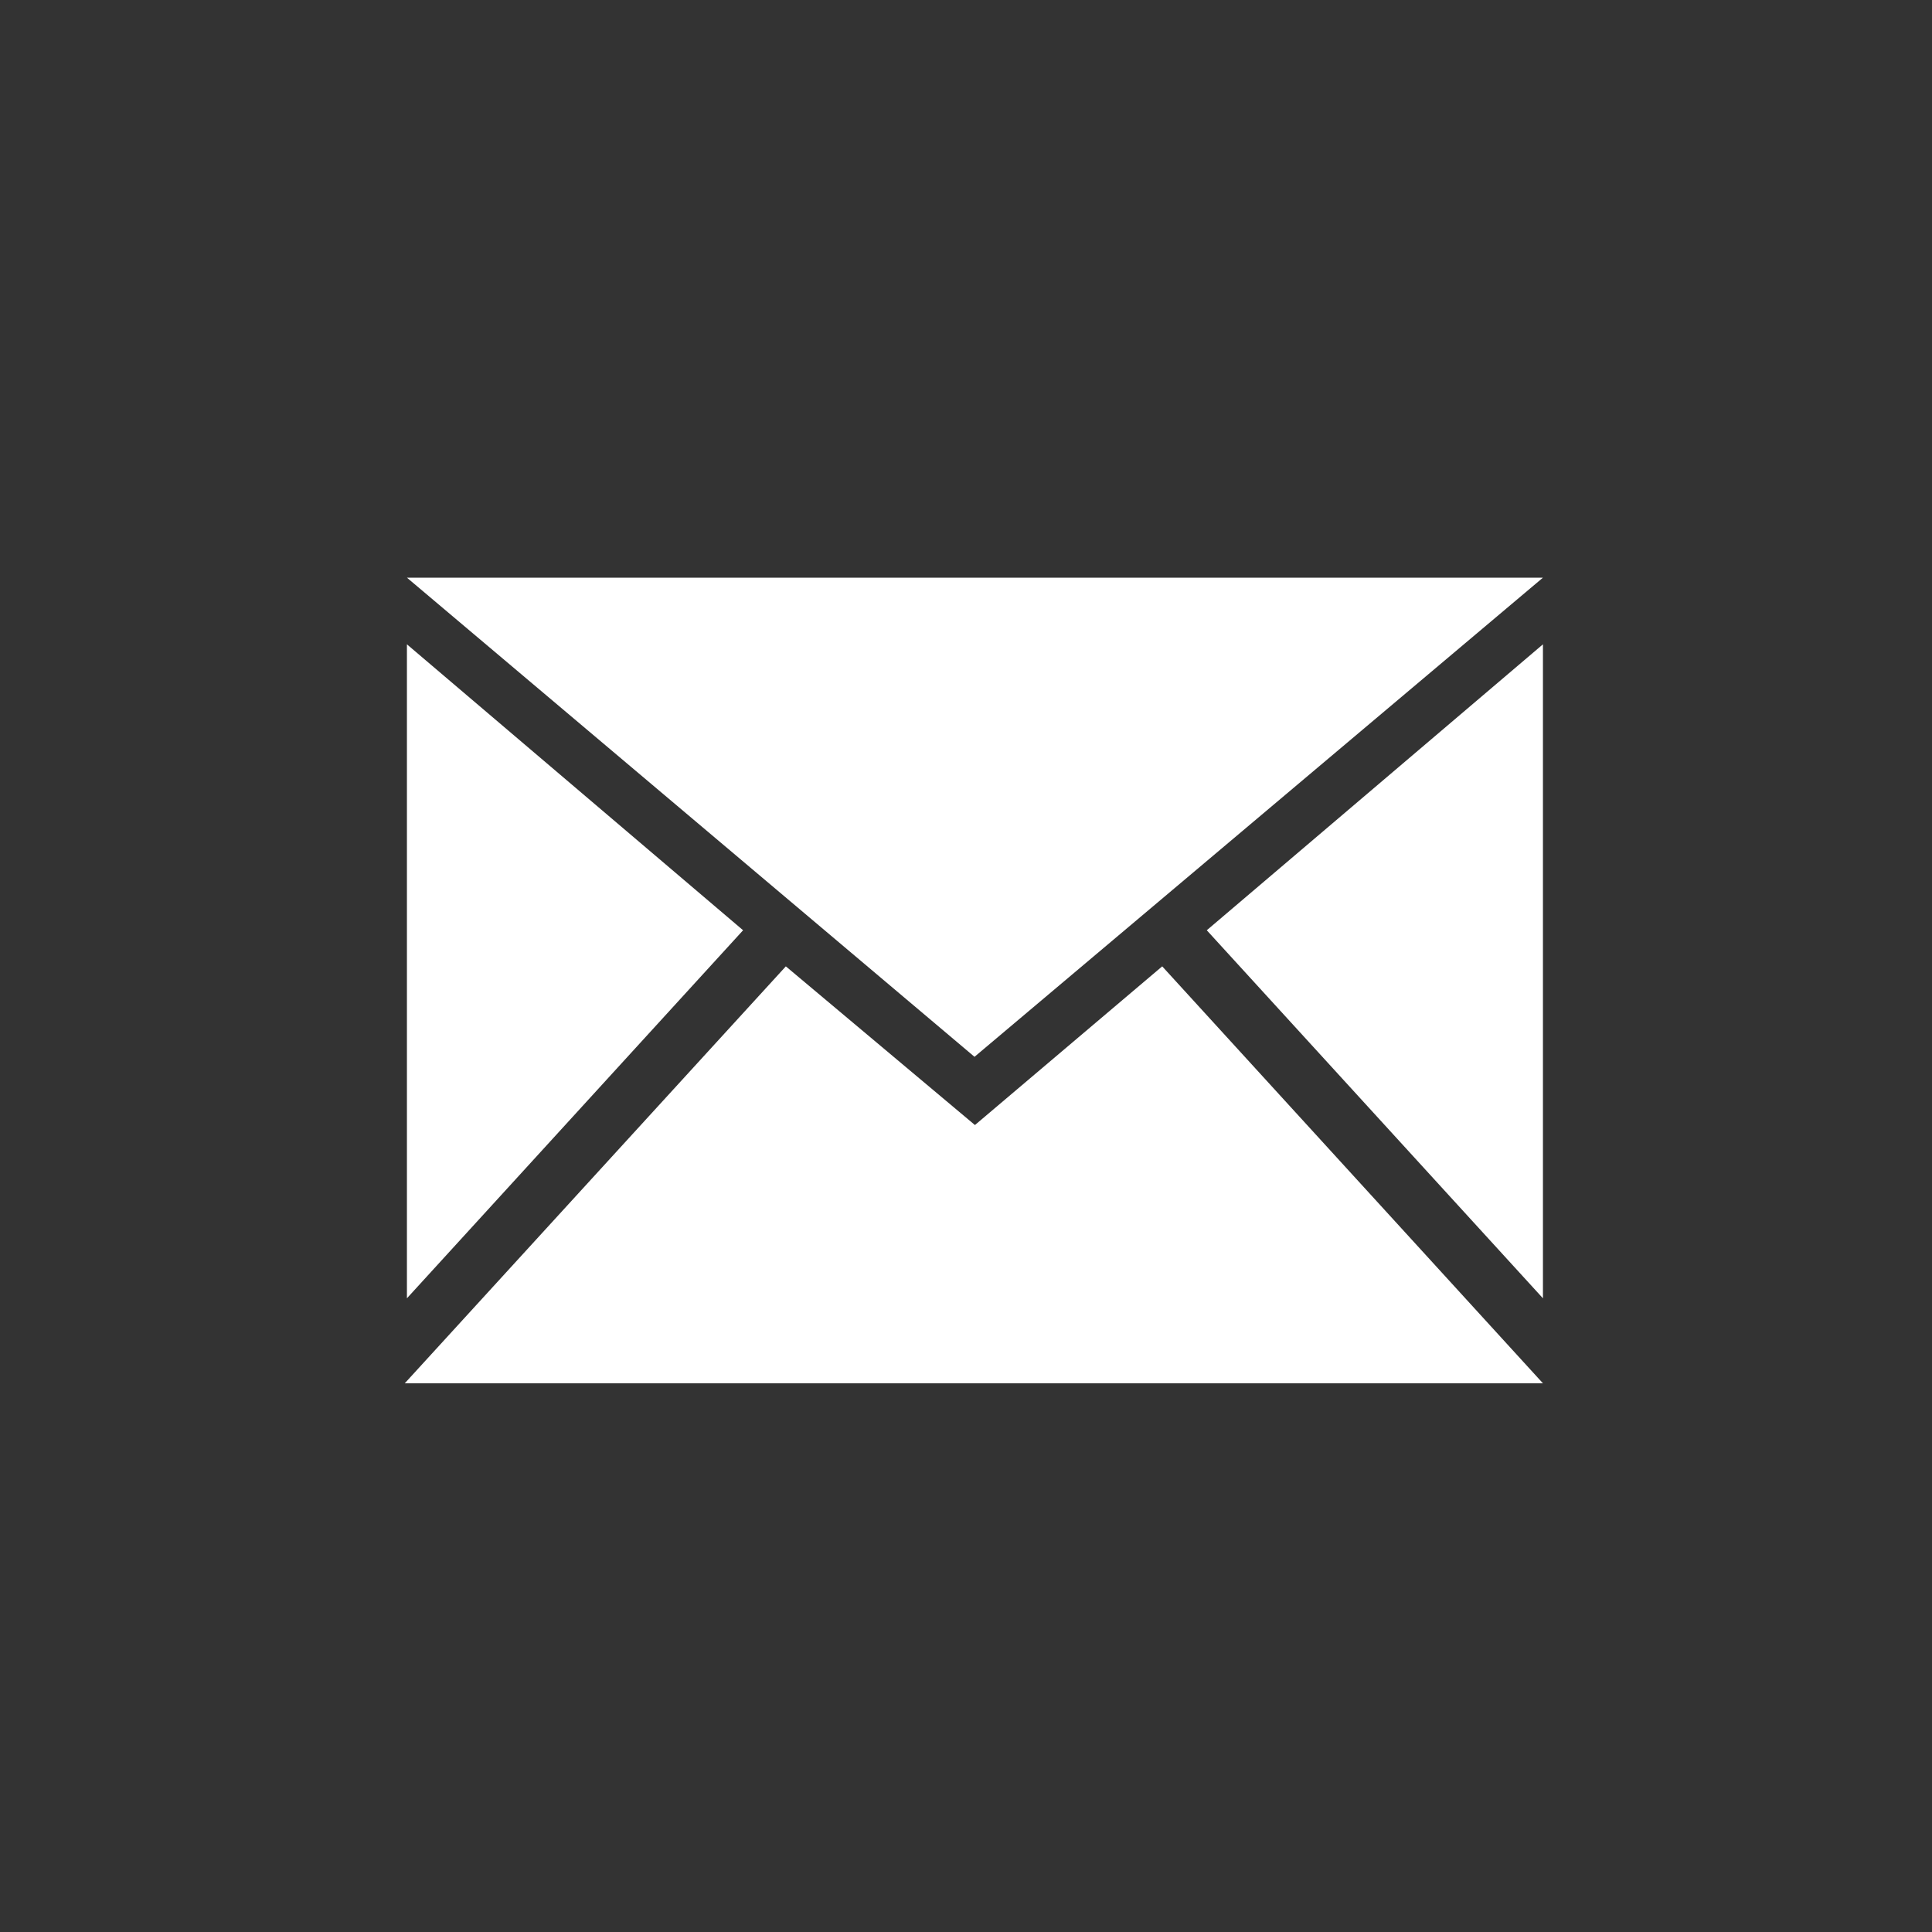 <?xml version="1.0" encoding="utf-8"?>
<!-- Generator: Adobe Illustrator 16.0.1, SVG Export Plug-In . SVG Version: 6.00 Build 0)  -->
<!DOCTYPE svg PUBLIC "-//W3C//DTD SVG 1.1//EN" "http://www.w3.org/Graphics/SVG/1.1/DTD/svg11.dtd">
<svg version="1.1" id="Layer_2" xmlns="http://www.w3.org/2000/svg" xmlns:xlink="http://www.w3.org/1999/xlink" x="0px" y="0px"
	 viewBox="0 0 200 200" enable-background="new 0 0 200 200" xml:space="preserve">
<rect x="0" y="0" width="200" height="200" fill="#333333" stroke="none"/>
<polygon fill="#FFFFFF" points="42.125,59.8 159.725,59.8 100.881,109.4 "/>
<polygon fill="#FFFFFF" points="42.125,66.7 76.925,96.3 42.125,134.4 "/>
<polygon fill="#FFFFFF" points="159.725,66.7 124.925,96.3 159.725,134.4 "/>
<polygon fill="#FFFFFF" points="41.9,143.2 81.35,100.037 100.925,116.463 120.312,100.037 159.725,143.2 "/>
</svg>
